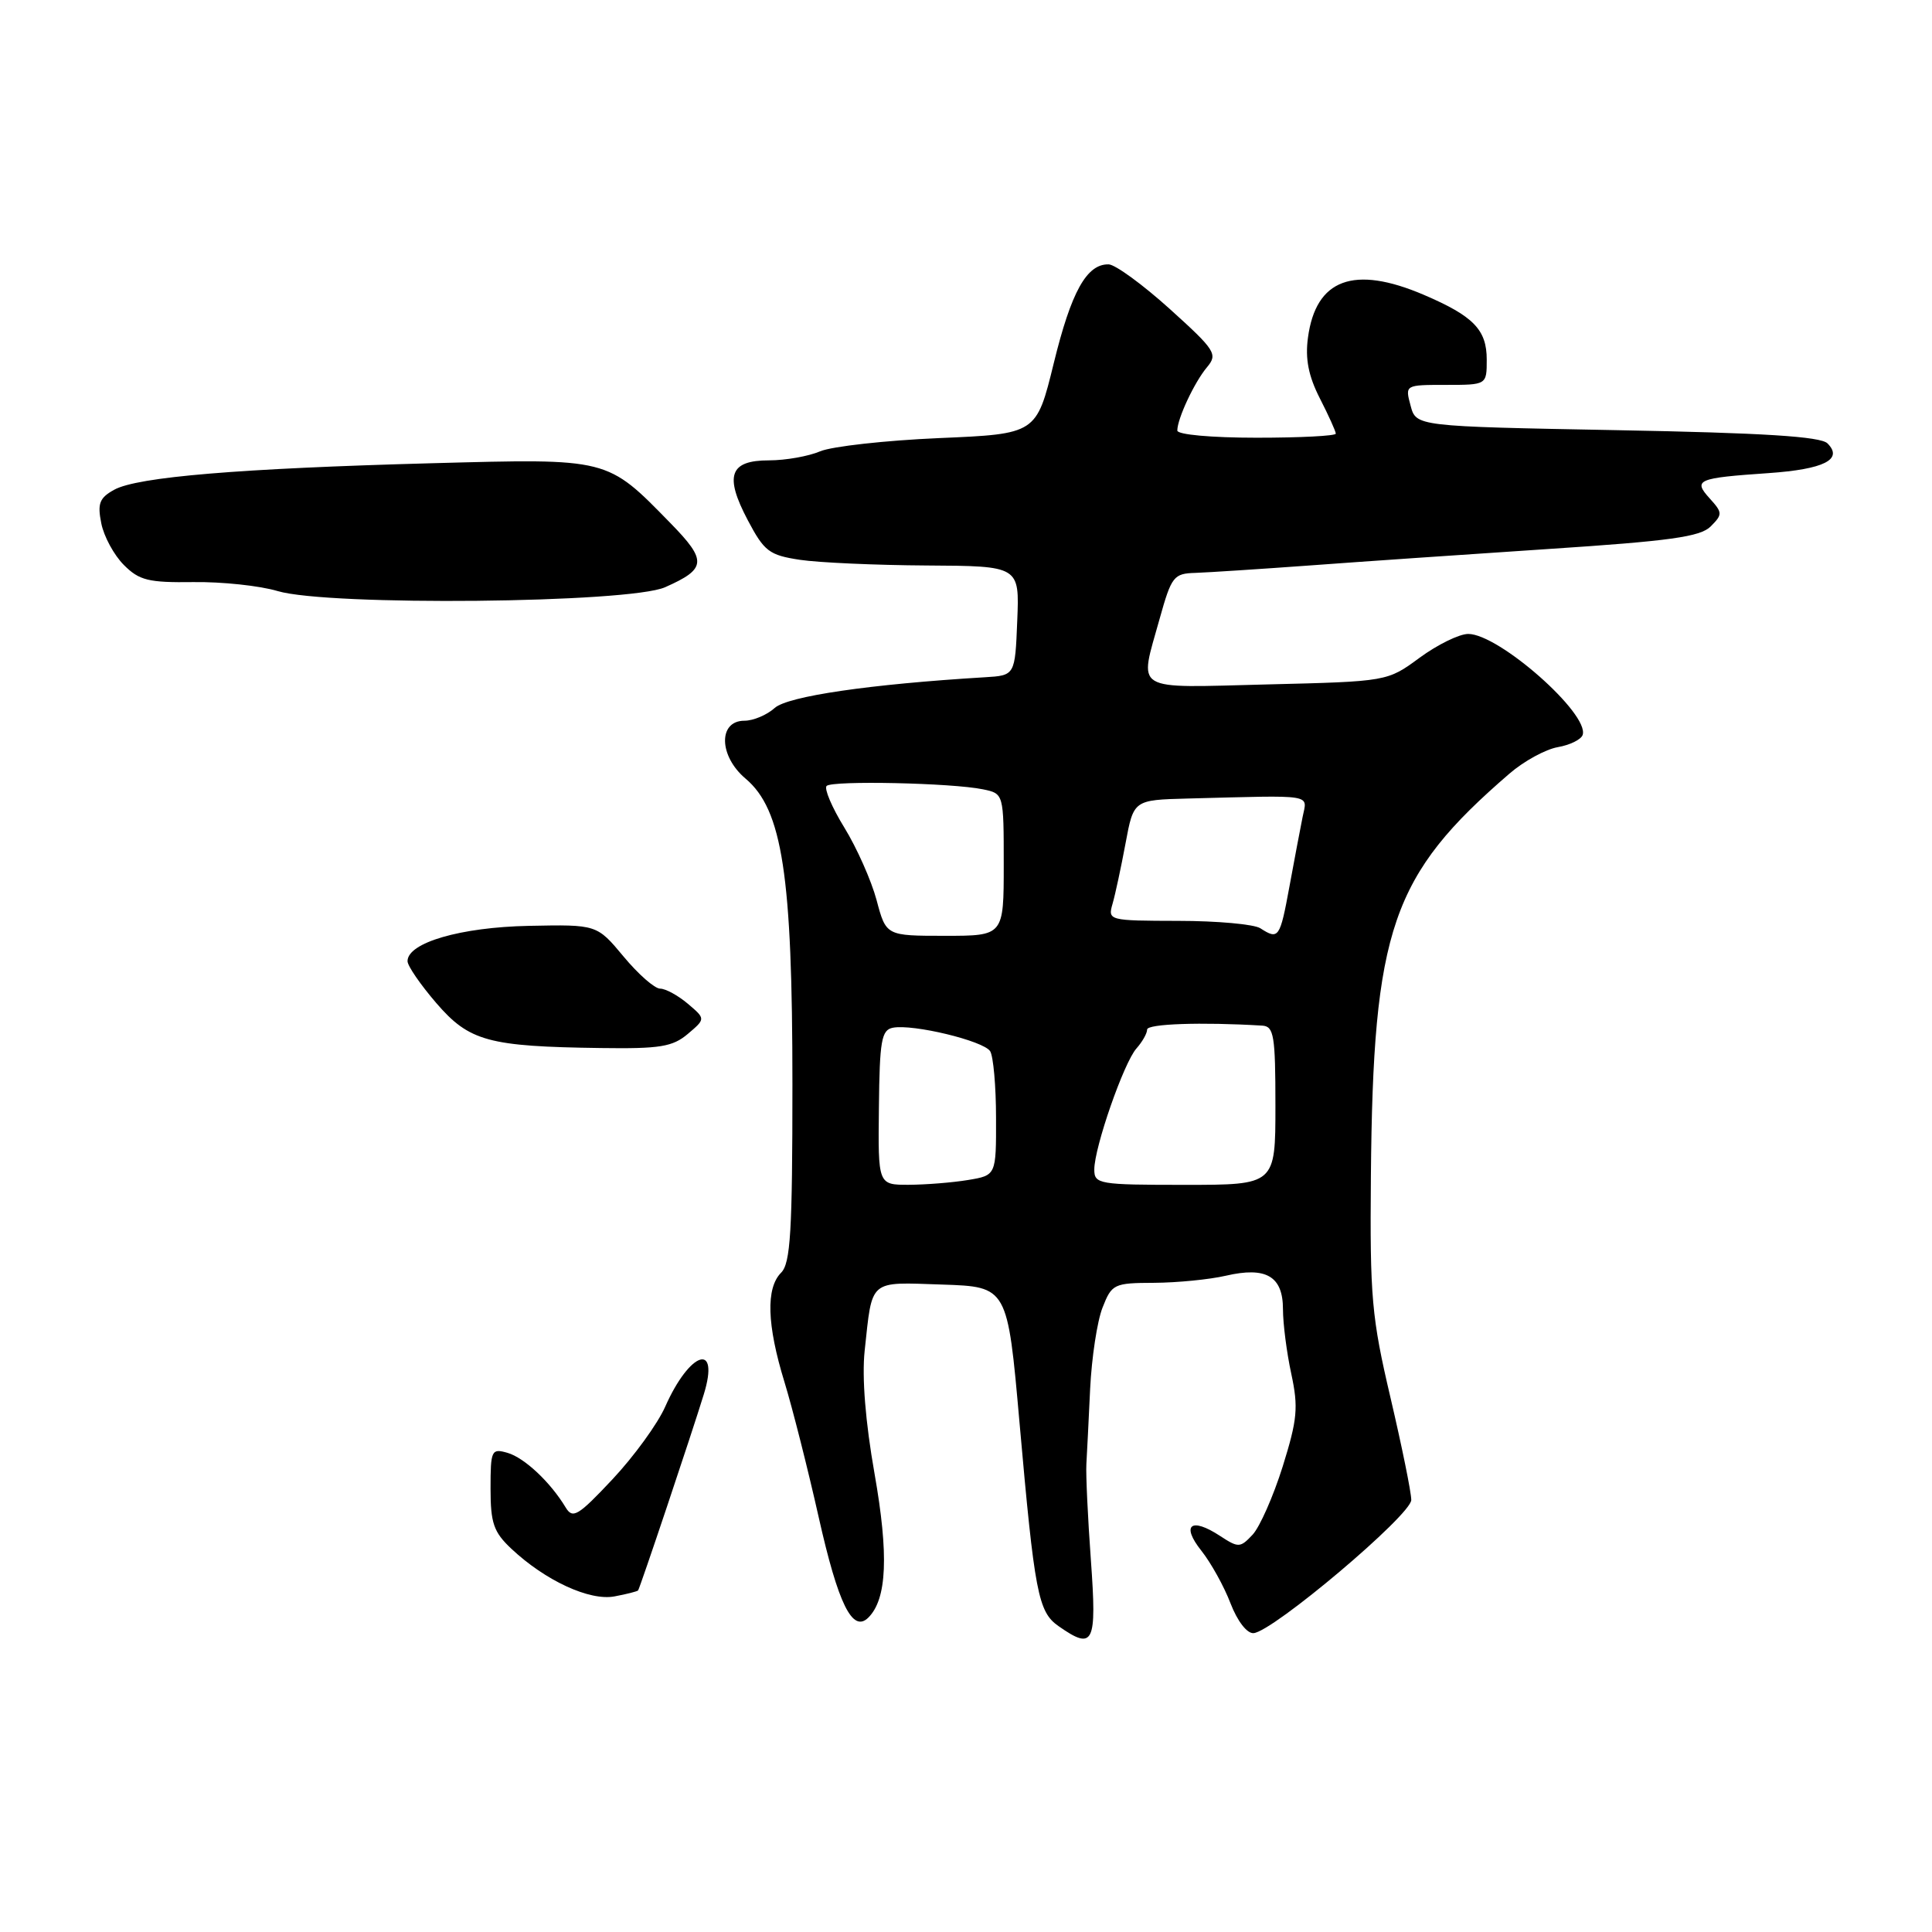 <?xml version="1.0" encoding="UTF-8" standalone="no"?>
<!DOCTYPE svg PUBLIC "-//W3C//DTD SVG 1.1//EN" "http://www.w3.org/Graphics/SVG/1.1/DTD/svg11.dtd" >
<svg xmlns="http://www.w3.org/2000/svg" xmlns:xlink="http://www.w3.org/1999/xlink" version="1.1" viewBox="0 0 256 256">
 <g >
 <path fill="currentColor"
d=" M 144.55 206.75 C 144.14 201.11 143.87 195.38 143.95 194.00 C 144.03 192.62 144.26 188.13 144.45 184.02 C 144.65 179.91 145.38 175.07 146.09 173.27 C 147.32 170.13 147.59 170.00 152.94 169.98 C 156.00 169.96 160.27 169.54 162.43 169.04 C 167.78 167.80 170.00 169.11 170.00 173.49 C 170.00 175.36 170.49 179.21 171.10 182.03 C 172.06 186.50 171.91 188.08 169.96 194.33 C 168.72 198.27 166.93 202.33 165.98 203.35 C 164.33 205.11 164.10 205.11 161.65 203.51 C 157.81 200.99 156.47 202.06 159.18 205.47 C 160.46 207.08 162.20 210.22 163.05 212.45 C 163.96 214.81 165.23 216.46 166.10 216.40 C 168.66 216.22 187.00 200.73 187.00 198.75 C 187.00 197.75 185.76 191.66 184.25 185.21 C 181.75 174.56 181.51 171.91 181.65 155.88 C 181.94 123.06 184.37 116.00 200.02 102.50 C 201.93 100.85 204.81 99.28 206.42 99.00 C 208.03 98.72 209.51 97.99 209.71 97.38 C 210.63 94.60 198.61 84.00 194.55 84.00 C 193.36 84.00 190.47 85.42 188.11 87.15 C 183.83 90.30 183.83 90.30 167.92 90.69 C 149.81 91.14 150.93 91.82 153.66 81.98 C 155.23 76.36 155.52 75.99 158.41 75.91 C 160.11 75.85 166.90 75.41 173.50 74.93 C 180.10 74.44 194.38 73.46 205.24 72.74 C 221.27 71.69 225.30 71.13 226.67 69.76 C 228.26 68.16 228.26 67.94 226.55 66.05 C 224.31 63.58 224.88 63.34 234.34 62.69 C 241.69 62.18 244.28 60.88 242.15 58.75 C 241.24 57.84 233.68 57.36 214.27 57.00 C 187.64 56.50 187.64 56.50 186.91 53.75 C 186.17 51.00 186.17 51.00 191.59 51.00 C 197.00 51.00 197.00 51.00 197.00 47.65 C 197.00 43.69 195.25 41.89 188.67 39.07 C 179.39 35.10 174.35 36.96 173.31 44.75 C 172.93 47.55 173.38 49.83 174.89 52.79 C 176.05 55.06 177.00 57.16 177.00 57.46 C 177.00 57.76 172.28 58.00 166.50 58.00 C 160.51 58.00 156.00 57.59 156.00 57.05 C 156.00 55.48 158.27 50.63 159.94 48.65 C 161.38 46.93 161.06 46.41 154.99 40.93 C 151.42 37.71 147.78 35.05 146.90 35.03 C 143.99 34.97 141.95 38.64 139.63 48.12 C 137.33 57.50 137.33 57.50 124.42 58.05 C 117.31 58.36 110.23 59.15 108.68 59.80 C 107.14 60.46 104.08 61.00 101.90 61.00 C 96.68 61.00 95.96 63.01 99.08 68.92 C 101.27 73.07 101.92 73.56 106.00 74.18 C 108.47 74.55 116.03 74.89 122.79 74.93 C 135.09 75.00 135.09 75.00 134.79 82.25 C 134.50 89.50 134.50 89.50 130.50 89.74 C 115.24 90.66 104.39 92.25 102.65 93.81 C 101.62 94.74 99.81 95.50 98.64 95.50 C 95.14 95.50 95.24 100.18 98.79 103.17 C 103.67 107.28 105.00 115.96 105.00 143.69 C 105.00 163.20 104.75 167.39 103.50 168.64 C 101.47 170.68 101.61 175.53 103.95 183.14 C 105.02 186.64 107.05 194.67 108.47 200.99 C 111.07 212.58 112.97 216.43 115.07 214.33 C 117.53 211.87 117.78 206.03 115.88 195.26 C 114.67 188.41 114.20 182.50 114.57 179.00 C 115.61 169.39 115.03 169.89 124.83 170.21 C 133.50 170.50 133.50 170.50 135.09 188.50 C 137.09 211.13 137.56 213.58 140.26 215.47 C 144.92 218.73 145.35 217.85 144.55 206.75 Z  M 84.55 210.74 C 84.79 210.45 91.66 189.96 93.25 184.78 C 95.42 177.75 91.42 179.00 88.15 186.38 C 87.15 188.65 84.01 192.97 81.17 196.00 C 76.59 200.88 75.89 201.30 74.95 199.74 C 72.93 196.39 69.49 193.16 67.25 192.51 C 65.12 191.90 65.00 192.14 65.00 197.25 C 65.00 201.82 65.41 203.01 67.75 205.21 C 72.25 209.44 78.13 212.16 81.43 211.53 C 83.04 211.23 84.44 210.87 84.55 210.74 Z  M 91.14 137.00 C 93.50 135.00 93.50 135.00 91.14 133.00 C 89.84 131.90 88.19 131.00 87.47 131.00 C 86.75 131.00 84.57 129.09 82.63 126.75 C 79.09 122.50 79.09 122.50 70.09 122.68 C 61.03 122.86 54.00 124.91 54.00 127.36 C 54.00 127.99 55.72 130.48 57.81 132.91 C 62.18 137.98 64.71 138.67 79.64 138.87 C 87.44 138.98 89.12 138.71 91.14 137.00 Z  M 88.13 77.81 C 93.62 75.38 93.72 74.31 88.87 69.35 C 80.36 60.64 80.79 60.75 57.24 61.38 C 31.72 62.07 18.23 63.19 15.14 64.89 C 13.18 65.97 12.89 66.71 13.42 69.34 C 13.76 71.08 15.11 73.56 16.41 74.86 C 18.45 76.91 19.68 77.21 25.63 77.13 C 29.41 77.08 34.43 77.61 36.79 78.32 C 43.50 80.32 83.35 79.93 88.13 77.81 Z  M 116.46 146.76 C 116.55 137.88 116.80 136.47 118.31 136.18 C 120.98 135.66 130.33 137.92 131.20 139.29 C 131.62 139.95 131.98 143.93 131.98 148.12 C 132.00 155.74 132.00 155.74 128.25 156.36 C 126.19 156.70 122.66 156.98 120.42 156.99 C 116.34 157.00 116.34 157.00 116.46 146.76 Z  M 145.00 154.97 C 145.00 152.04 148.92 140.78 150.59 138.92 C 151.36 138.05 152.00 136.93 152.00 136.42 C 152.00 135.66 159.16 135.41 167.25 135.90 C 168.80 135.99 169.00 137.21 169.00 146.50 C 169.00 157.00 169.00 157.00 157.00 157.00 C 145.60 157.00 145.00 156.90 145.00 154.97 Z  M 116.15 119.26 C 115.45 116.66 113.53 112.34 111.88 109.66 C 110.23 106.98 109.18 104.49 109.53 104.14 C 110.28 103.40 126.16 103.74 130.25 104.59 C 133.00 105.16 133.00 105.16 133.00 114.58 C 133.00 124.00 133.00 124.00 125.21 124.00 C 117.41 124.00 117.41 124.00 116.15 119.26 Z  M 167.00 123.00 C 166.18 122.47 161.29 122.02 156.13 122.02 C 146.90 122.00 146.78 121.97 147.42 119.75 C 147.78 118.51 148.55 114.91 149.14 111.75 C 150.21 106.00 150.21 106.00 157.36 105.81 C 174.45 105.37 173.21 105.17 172.60 108.26 C 172.29 109.78 171.51 113.94 170.85 117.51 C 169.60 124.31 169.42 124.56 167.00 123.00 Z "/>
</g>
</svg>
